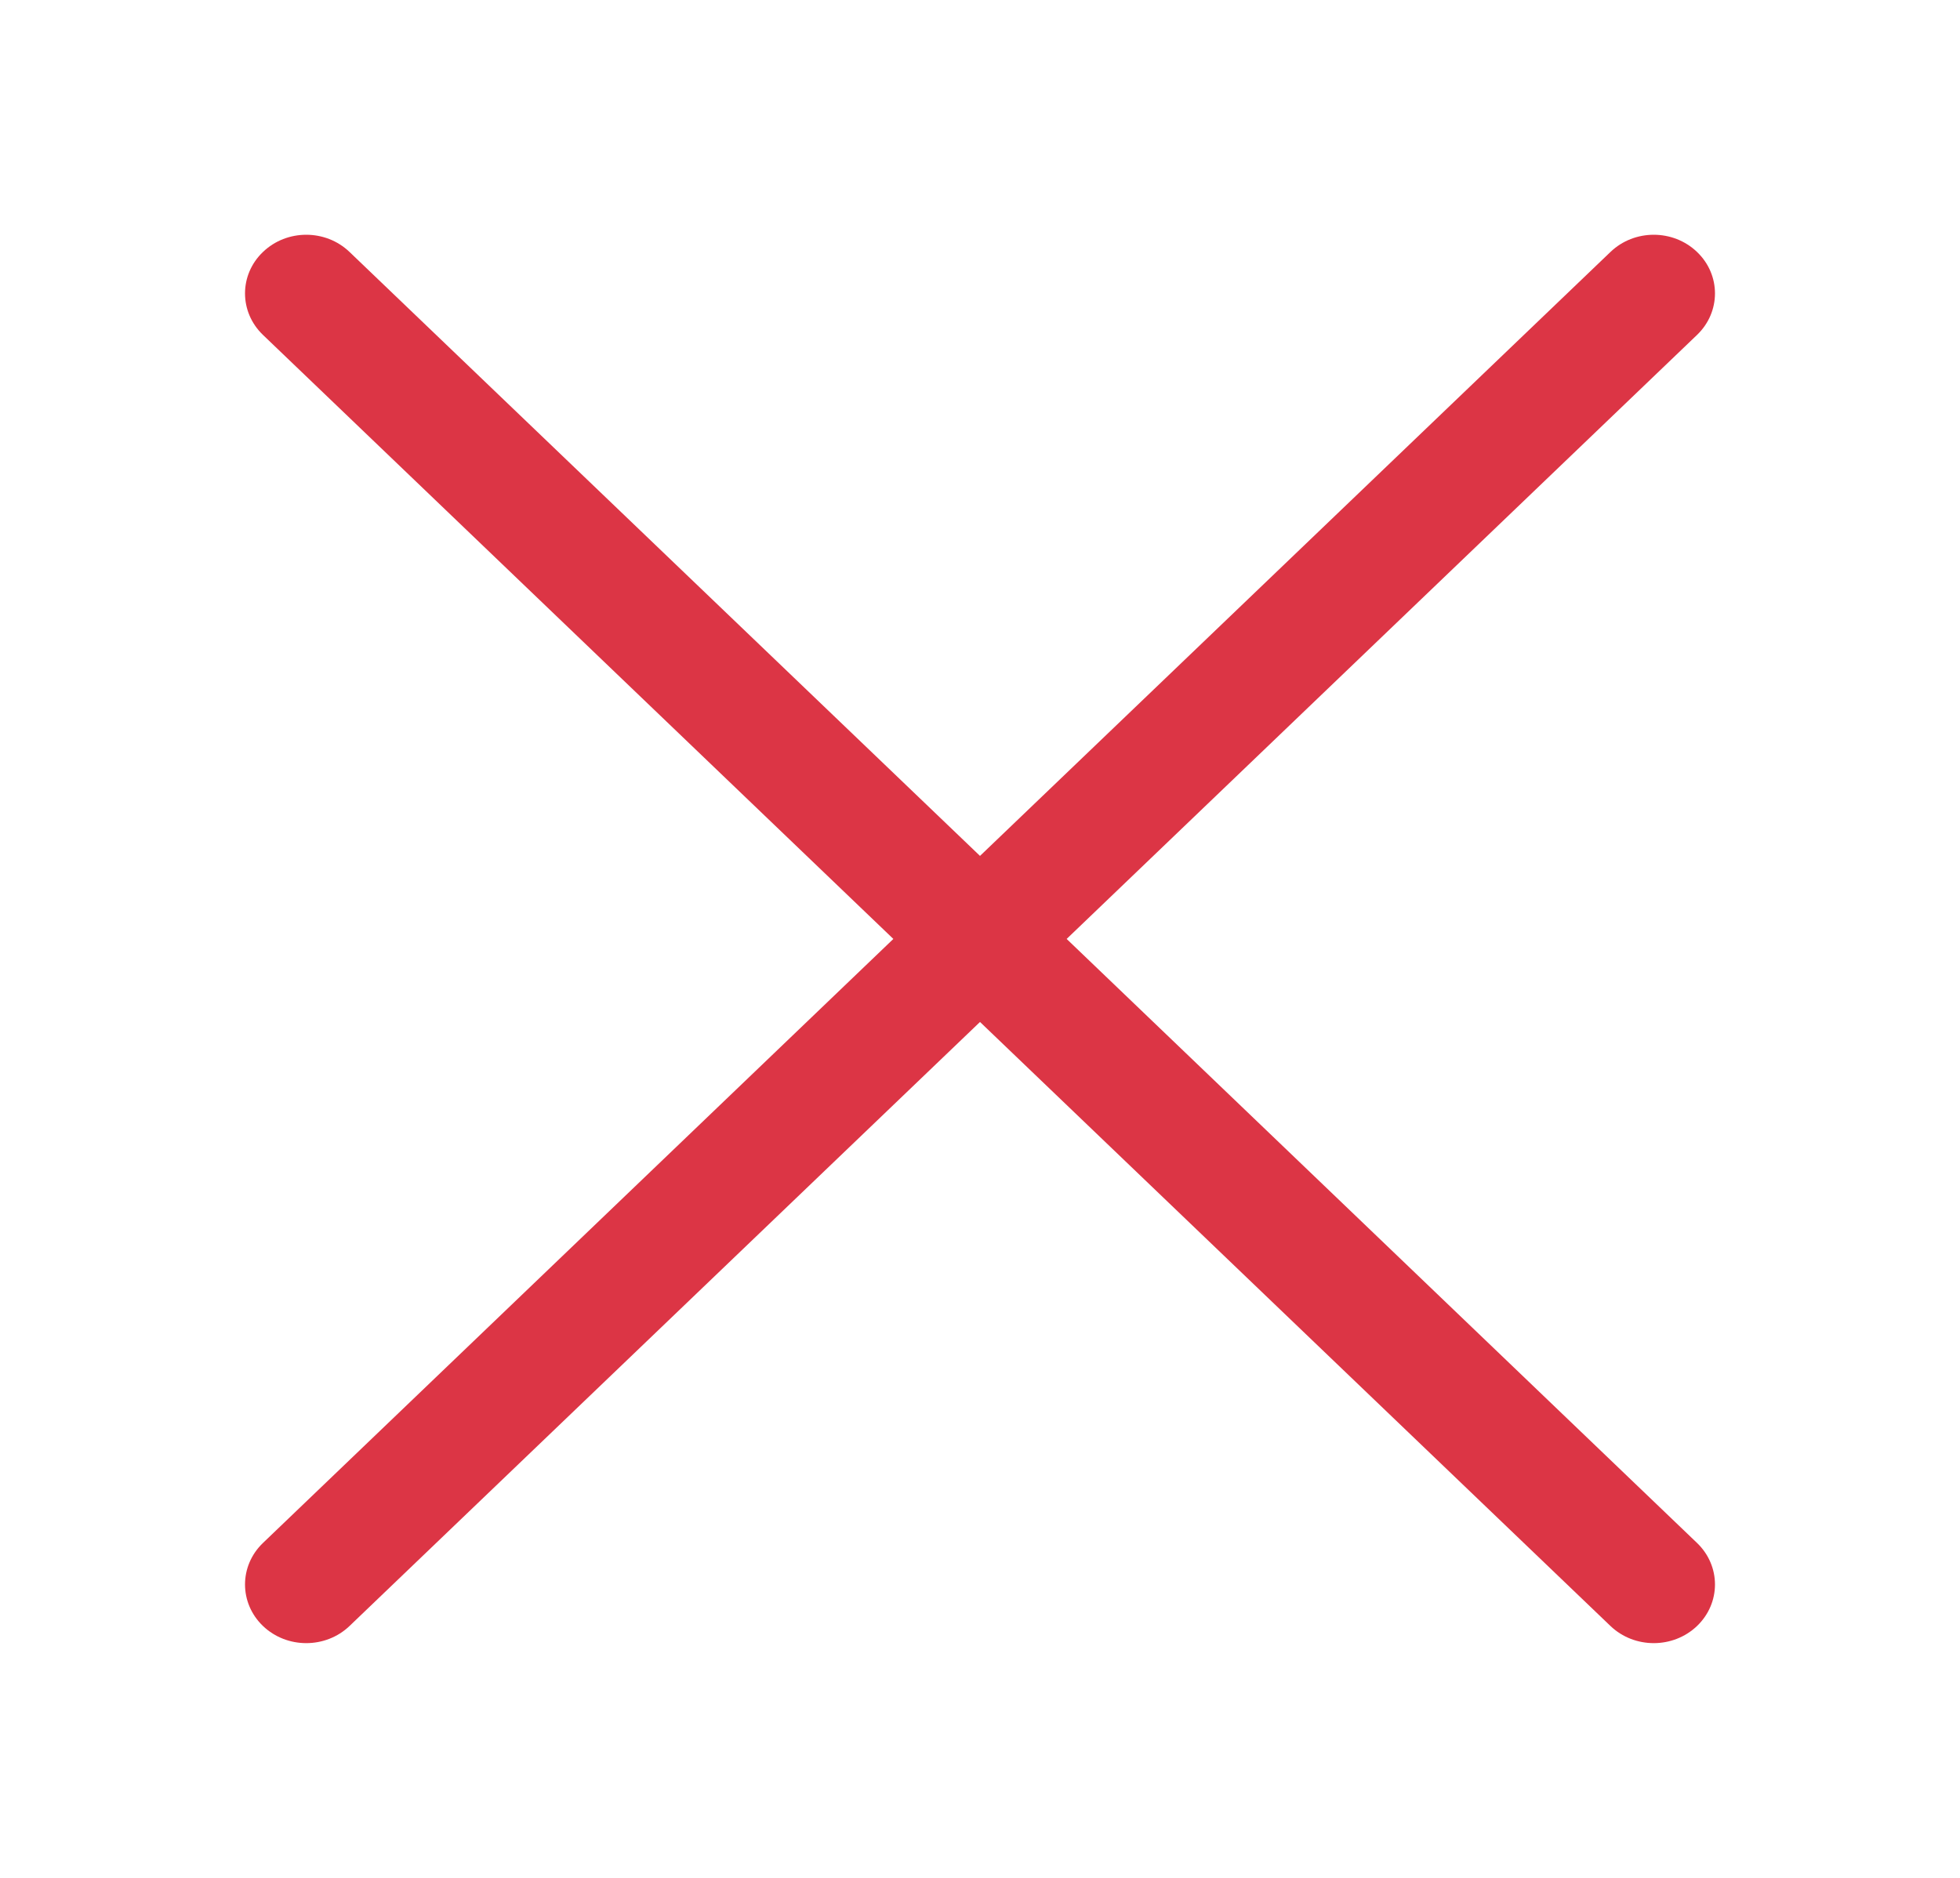 <svg width="24" height="23" viewBox="0 0 24 23" fill="none" xmlns="http://www.w3.org/2000/svg">
<path d="M3.22 4.102C2.927 3.821 2.927 3.366 3.22 3.086C3.513 2.805 3.987 2.805 4.28 3.086L12 10.483L19.72 3.086C20.013 2.805 20.487 2.805 20.78 3.086C21.073 3.366 21.073 3.821 20.78 4.102L13.061 11.5L20.78 18.898C21.073 19.179 21.073 19.634 20.78 19.915C20.487 20.195 20.013 20.195 19.72 19.915L12 12.517L4.28 19.915C3.987 20.195 3.513 20.195 3.22 19.915C2.927 19.634 2.927 19.179 3.22 18.898L10.939 11.5L3.22 4.102Z" fill="#DC3545"/>
</svg>
